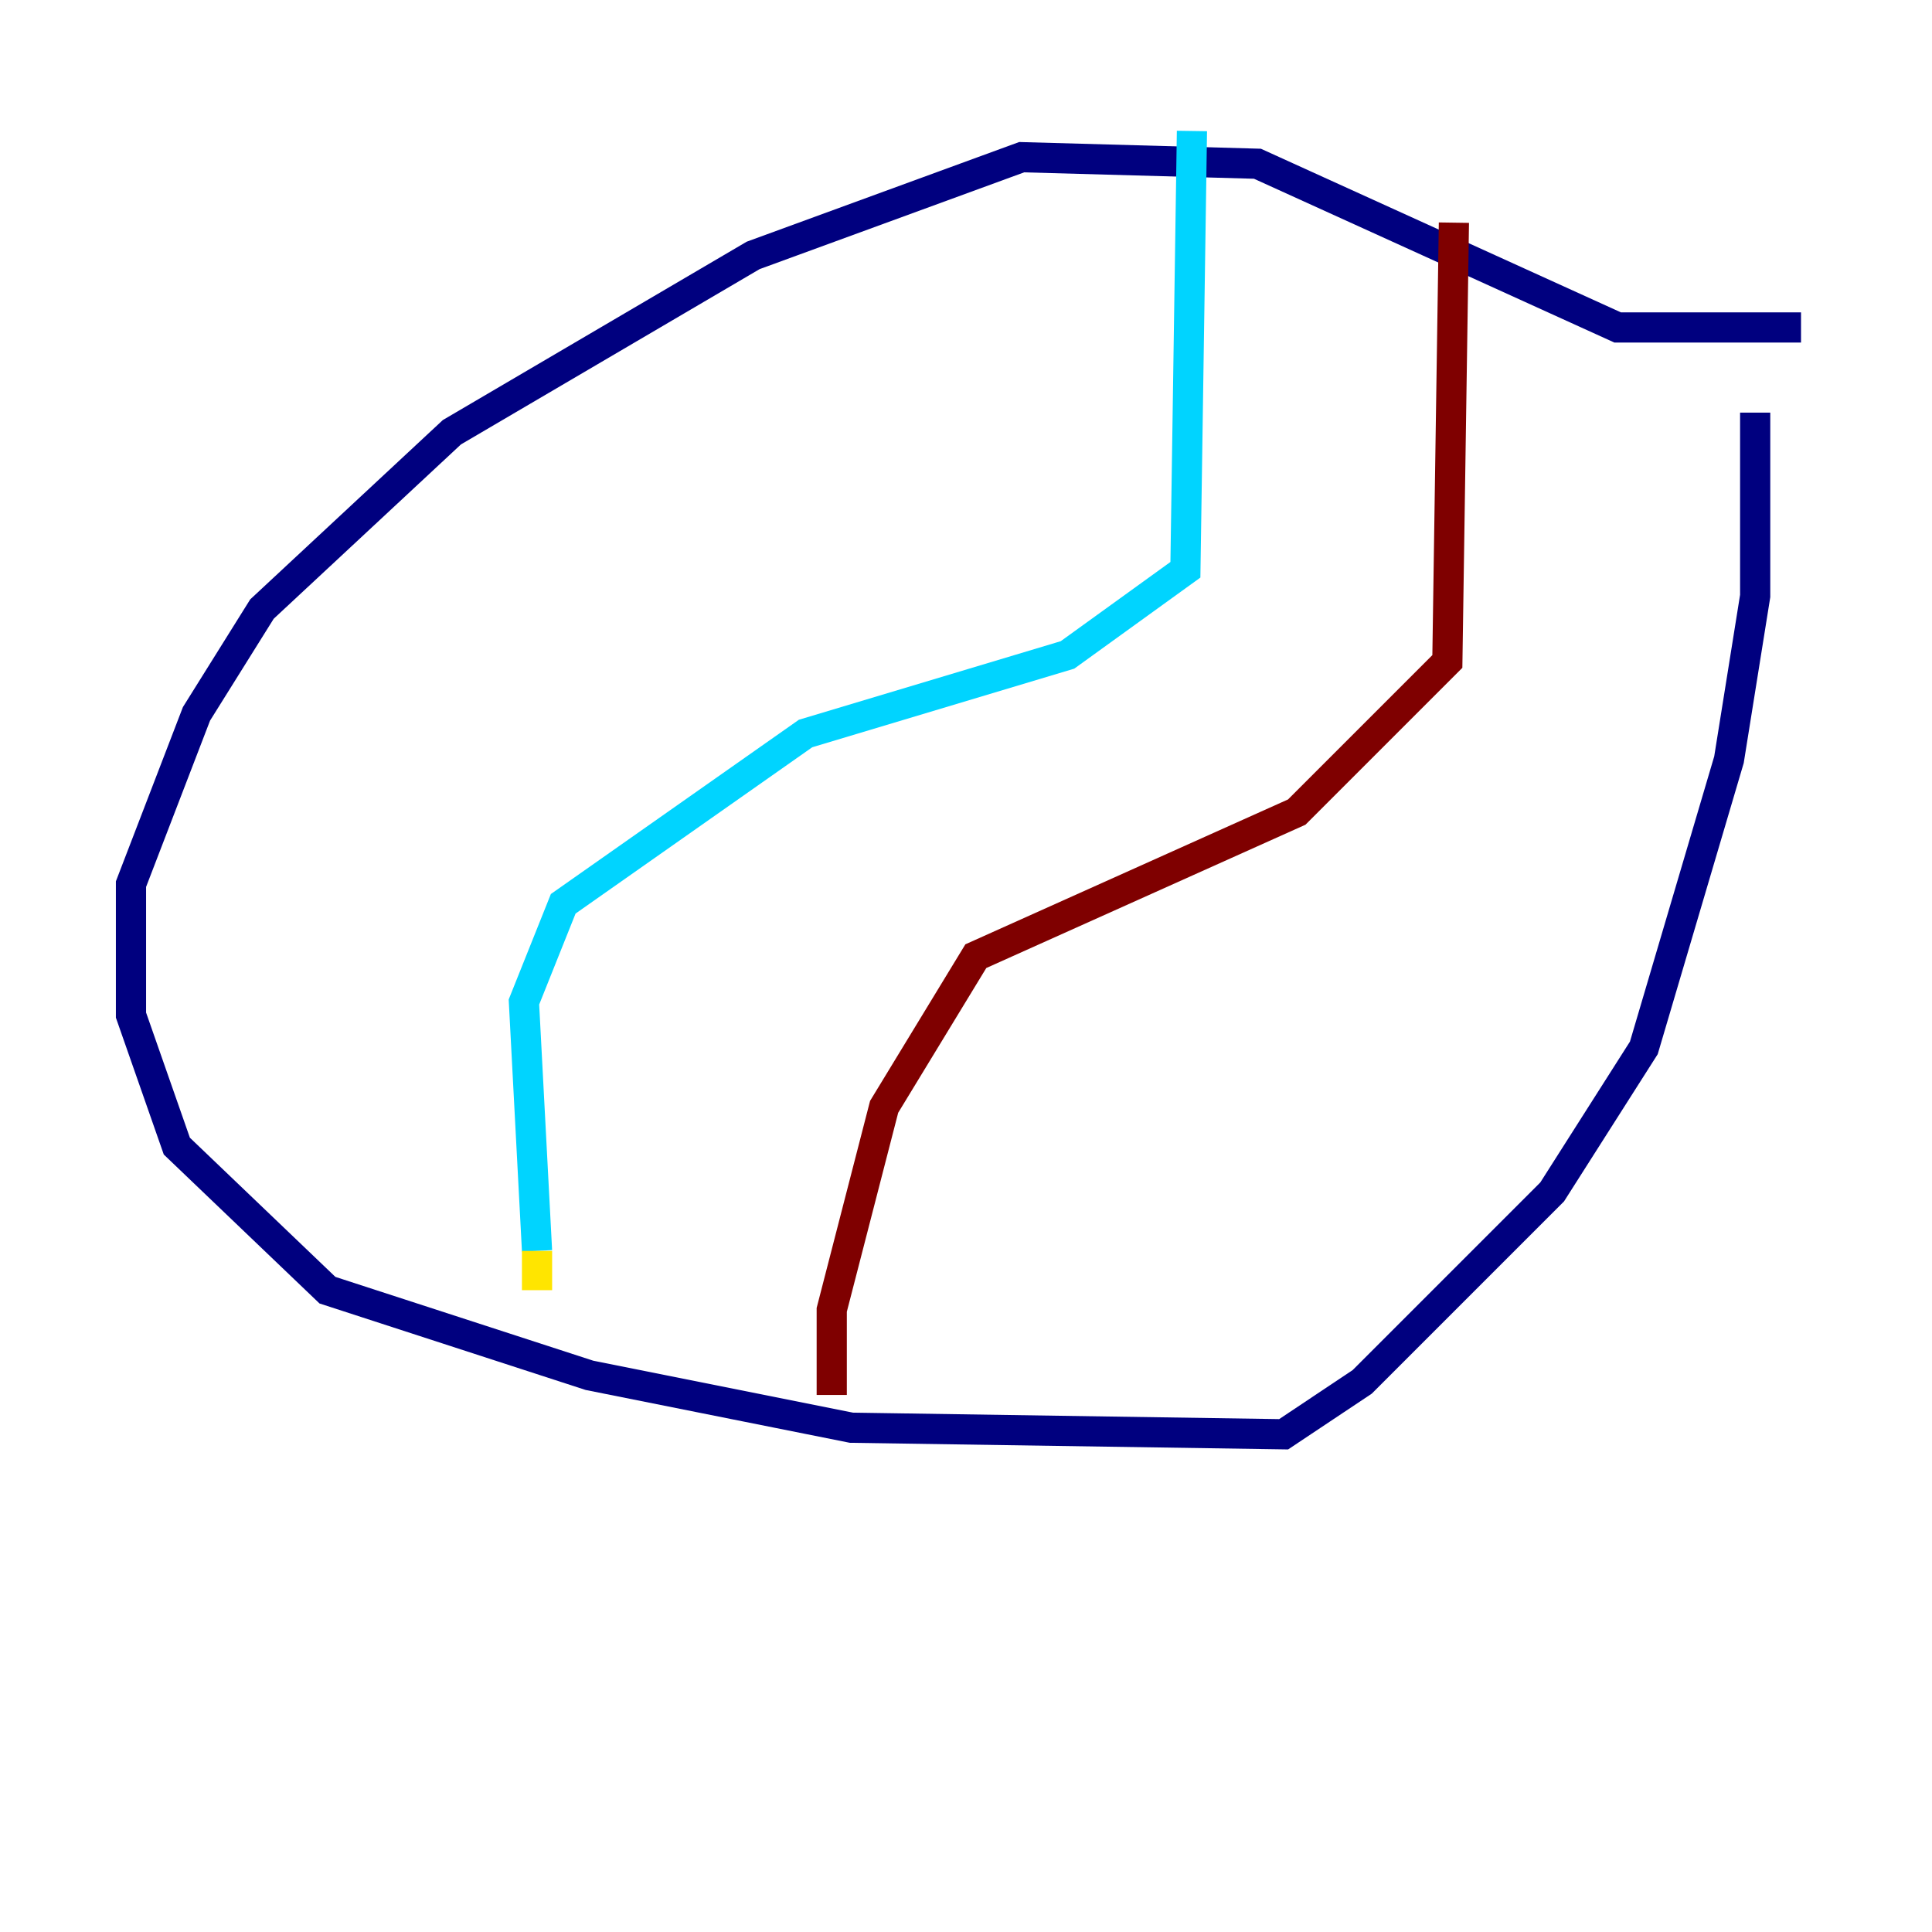 <?xml version="1.0" encoding="utf-8" ?>
<svg baseProfile="tiny" height="128" version="1.2" viewBox="0,0,128,128" width="128" xmlns="http://www.w3.org/2000/svg" xmlns:ev="http://www.w3.org/2001/xml-events" xmlns:xlink="http://www.w3.org/1999/xlink"><defs /><polyline fill="none" points="119.322,21.695 107.173,21.695 83.308,10.848 67.688,10.414 49.898,16.922 29.939,28.637 17.356,40.352 13.017,47.295 8.678,58.576 8.678,67.254 11.715,75.932 21.695,85.478 39.051,91.119 56.407,94.59 85.044,95.024 90.251,91.552 102.834,78.969 108.909,69.424 114.549,50.332 116.285,39.485 116.285,27.336" stroke="#00007f" stroke-width="2" /><polyline fill="none" points="78.969,8.678 78.536,37.749 70.725,43.39 53.37,48.597 37.315,59.878 34.712,66.386 35.58,82.875" stroke="#00d4ff" stroke-width="2" /><polyline fill="none" points="35.58,82.875 35.58,85.478" stroke="#ffe500" stroke-width="2" /><polyline fill="none" points="96.325,14.752 95.891,43.824 85.912,53.803 64.651,63.349 58.576,73.329 55.105,86.78 55.105,92.42" stroke="#7f0000" stroke-width="2" /></svg>